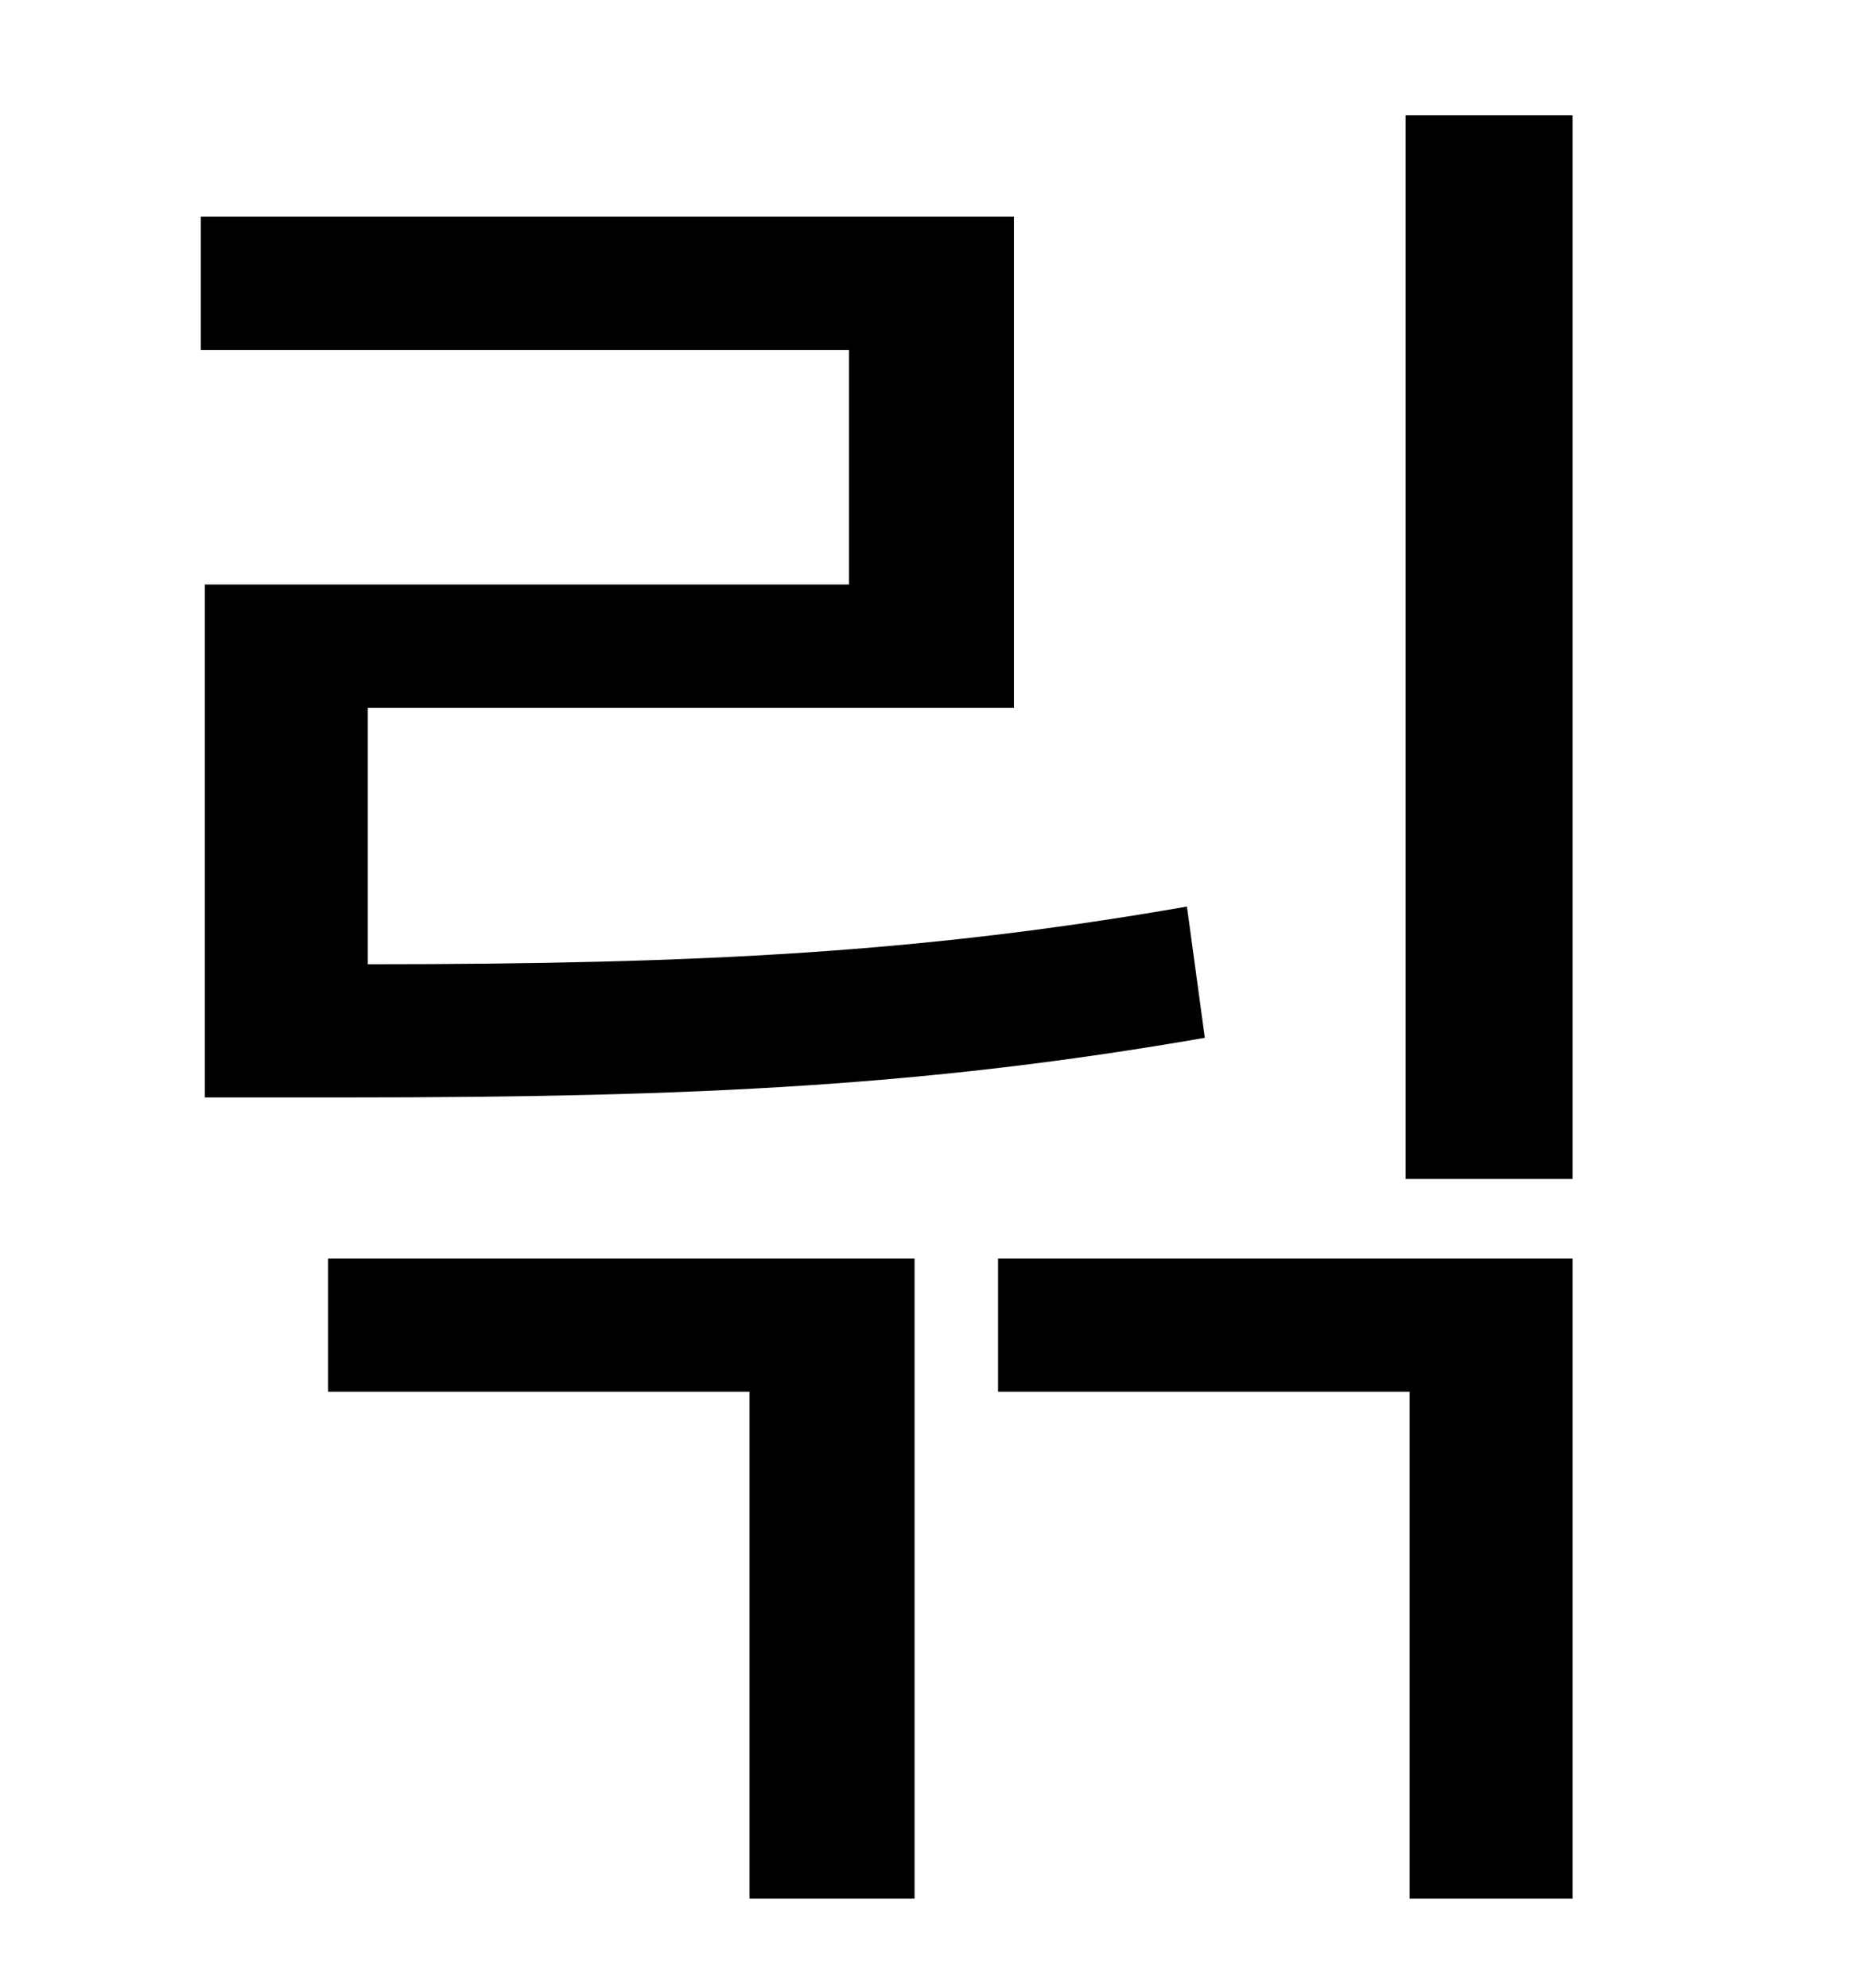 <?xml version="1.0" standalone="no"?>
<!DOCTYPE svg PUBLIC "-//W3C//DTD SVG 1.1//EN" "http://www.w3.org/Graphics/SVG/1.1/DTD/svg11.dtd" >
<svg xmlns="http://www.w3.org/2000/svg" xmlns:xlink="http://www.w3.org/1999/xlink" version="1.1" viewBox="-10 0 930 1000">
   <path fill="currentColor"
d="M93 294h324v-118h-326v-67h409v247h-325v129c169 0 280 -6 412 -29l9 66c-138 24 -254 30 -432 30h-71v-258zM155 700v-67h295v322h-83v-255h-212zM492 700v-67h289v322h-82v-255h-207zM697 58h84v535h-84v-535z" />
</svg>
